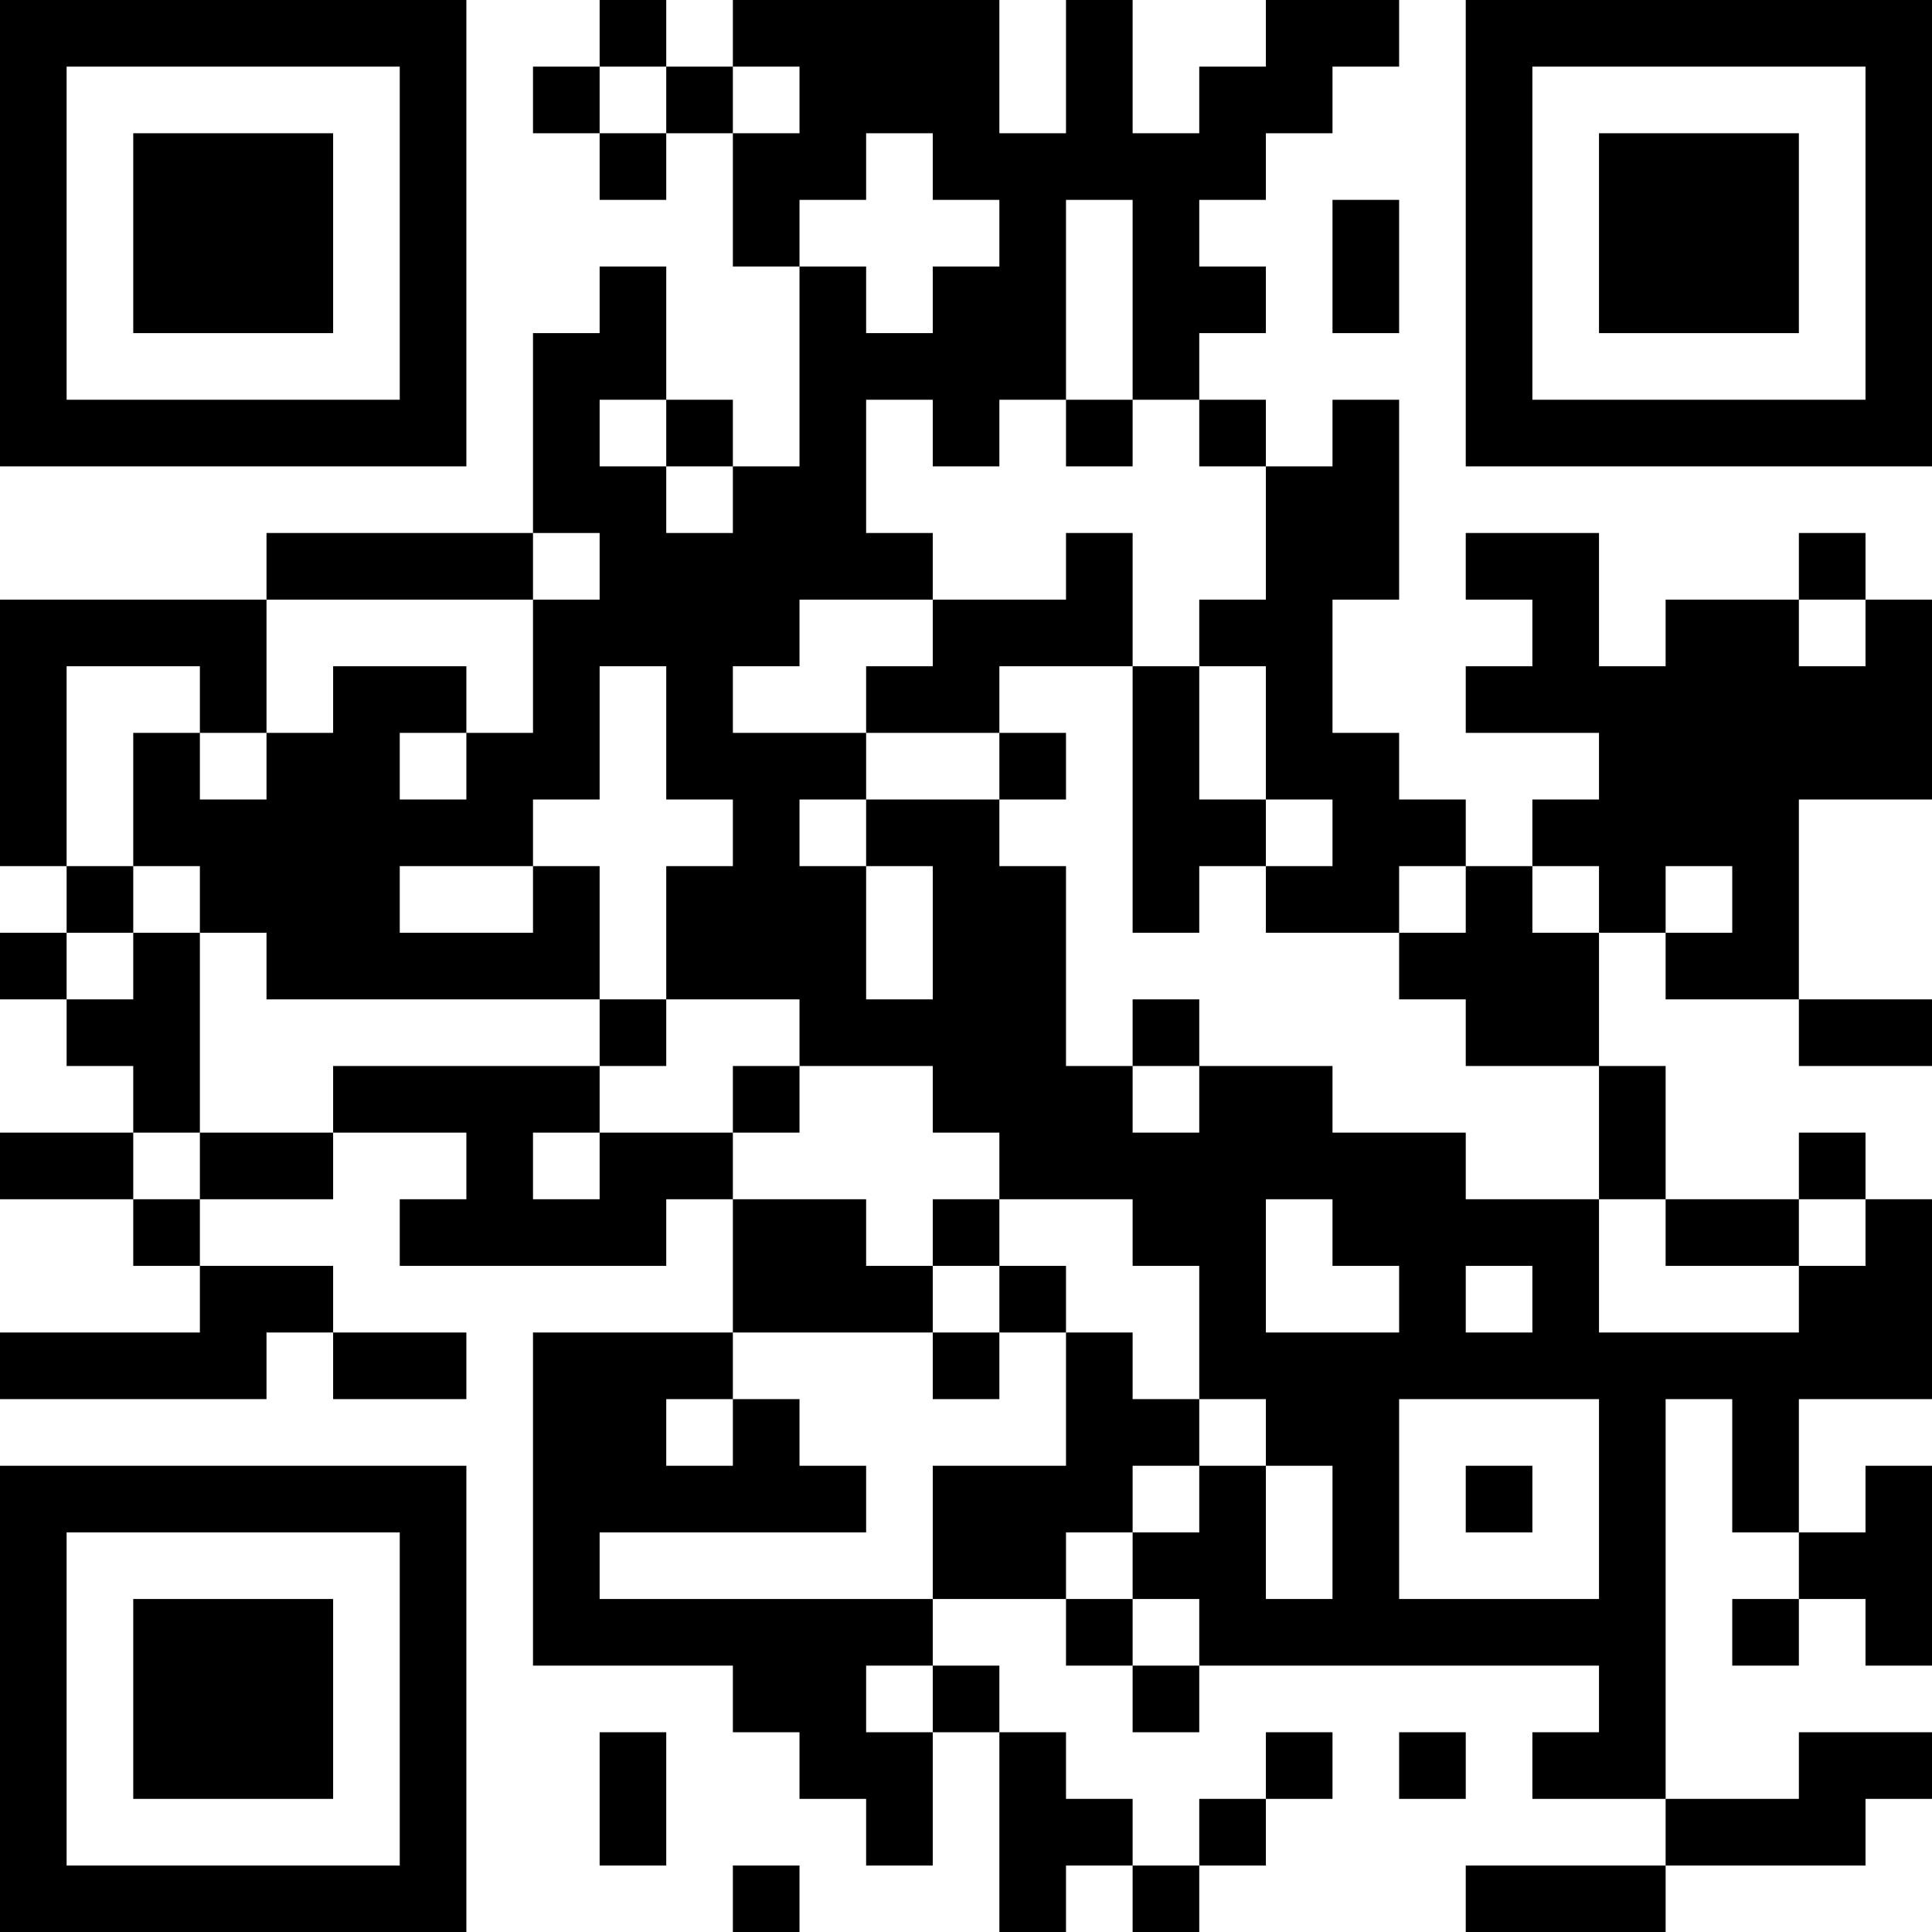<?xml version="1.0" encoding="UTF-8"?>
<svg xmlns="http://www.w3.org/2000/svg" version="1.1" width="200" height="200" viewBox="0 0 200 200"><rect x="0" y="0" width="200" height="200" fill="#ffffff"/><g transform="scale(6.897)"><g transform="translate(0,0)"><path fill-rule="evenodd" d="M9 0L9 1L8 1L8 2L9 2L9 3L10 3L10 2L11 2L11 4L12 4L12 7L11 7L11 6L10 6L10 4L9 4L9 5L8 5L8 8L4 8L4 9L0 9L0 13L1 13L1 14L0 14L0 15L1 15L1 16L2 16L2 17L0 17L0 18L2 18L2 19L3 19L3 20L0 20L0 21L4 21L4 20L5 20L5 21L7 21L7 20L5 20L5 19L3 19L3 18L5 18L5 17L7 17L7 18L6 18L6 19L10 19L10 18L11 18L11 20L8 20L8 25L11 25L11 26L12 26L12 27L13 27L13 28L14 28L14 26L15 26L15 29L16 29L16 28L17 28L17 29L18 29L18 28L19 28L19 27L20 27L20 26L19 26L19 27L18 27L18 28L17 28L17 27L16 27L16 26L15 26L15 25L14 25L14 24L16 24L16 25L17 25L17 26L18 26L18 25L24 25L24 26L23 26L23 27L25 27L25 28L22 28L22 29L25 29L25 28L28 28L28 27L29 27L29 26L27 26L27 27L25 27L25 21L26 21L26 23L27 23L27 24L26 24L26 25L27 25L27 24L28 24L28 25L29 25L29 22L28 22L28 23L27 23L27 21L29 21L29 18L28 18L28 17L27 17L27 18L25 18L25 16L24 16L24 14L25 14L25 15L27 15L27 16L29 16L29 15L27 15L27 12L29 12L29 9L28 9L28 8L27 8L27 9L25 9L25 10L24 10L24 8L22 8L22 9L23 9L23 10L22 10L22 11L24 11L24 12L23 12L23 13L22 13L22 12L21 12L21 11L20 11L20 9L21 9L21 6L20 6L20 7L19 7L19 6L18 6L18 5L19 5L19 4L18 4L18 3L19 3L19 2L20 2L20 1L21 1L21 0L19 0L19 1L18 1L18 2L17 2L17 0L16 0L16 2L15 2L15 0L11 0L11 1L10 1L10 0ZM9 1L9 2L10 2L10 1ZM11 1L11 2L12 2L12 1ZM13 2L13 3L12 3L12 4L13 4L13 5L14 5L14 4L15 4L15 3L14 3L14 2ZM16 3L16 6L15 6L15 7L14 7L14 6L13 6L13 8L14 8L14 9L12 9L12 10L11 10L11 11L13 11L13 12L12 12L12 13L13 13L13 15L14 15L14 13L13 13L13 12L15 12L15 13L16 13L16 16L17 16L17 17L18 17L18 16L20 16L20 17L22 17L22 18L24 18L24 20L27 20L27 19L28 19L28 18L27 18L27 19L25 19L25 18L24 18L24 16L22 16L22 15L21 15L21 14L22 14L22 13L21 13L21 14L19 14L19 13L20 13L20 12L19 12L19 10L18 10L18 9L19 9L19 7L18 7L18 6L17 6L17 3ZM20 3L20 5L21 5L21 3ZM9 6L9 7L10 7L10 8L11 8L11 7L10 7L10 6ZM16 6L16 7L17 7L17 6ZM8 8L8 9L4 9L4 11L3 11L3 10L1 10L1 13L2 13L2 14L1 14L1 15L2 15L2 14L3 14L3 17L2 17L2 18L3 18L3 17L5 17L5 16L9 16L9 17L8 17L8 18L9 18L9 17L11 17L11 18L13 18L13 19L14 19L14 20L11 20L11 21L10 21L10 22L11 22L11 21L12 21L12 22L13 22L13 23L9 23L9 24L14 24L14 22L16 22L16 20L17 20L17 21L18 21L18 22L17 22L17 23L16 23L16 24L17 24L17 25L18 25L18 24L17 24L17 23L18 23L18 22L19 22L19 24L20 24L20 22L19 22L19 21L18 21L18 19L17 19L17 18L15 18L15 17L14 17L14 16L12 16L12 15L10 15L10 13L11 13L11 12L10 12L10 10L9 10L9 12L8 12L8 13L6 13L6 14L8 14L8 13L9 13L9 15L4 15L4 14L3 14L3 13L2 13L2 11L3 11L3 12L4 12L4 11L5 11L5 10L7 10L7 11L6 11L6 12L7 12L7 11L8 11L8 9L9 9L9 8ZM16 8L16 9L14 9L14 10L13 10L13 11L15 11L15 12L16 12L16 11L15 11L15 10L17 10L17 14L18 14L18 13L19 13L19 12L18 12L18 10L17 10L17 8ZM27 9L27 10L28 10L28 9ZM23 13L23 14L24 14L24 13ZM25 13L25 14L26 14L26 13ZM9 15L9 16L10 16L10 15ZM17 15L17 16L18 16L18 15ZM11 16L11 17L12 17L12 16ZM14 18L14 19L15 19L15 20L14 20L14 21L15 21L15 20L16 20L16 19L15 19L15 18ZM19 18L19 20L21 20L21 19L20 19L20 18ZM22 19L22 20L23 20L23 19ZM21 21L21 24L24 24L24 21ZM22 22L22 23L23 23L23 22ZM13 25L13 26L14 26L14 25ZM9 26L9 28L10 28L10 26ZM21 26L21 27L22 27L22 26ZM11 28L11 29L12 29L12 28ZM0 0L0 7L7 7L7 0ZM1 1L1 6L6 6L6 1ZM2 2L2 5L5 5L5 2ZM22 0L22 7L29 7L29 0ZM23 1L23 6L28 6L28 1ZM24 2L24 5L27 5L27 2ZM0 22L0 29L7 29L7 22ZM1 23L1 28L6 28L6 23ZM2 24L2 27L5 27L5 24Z" fill="#000000"/></g></g></svg>
